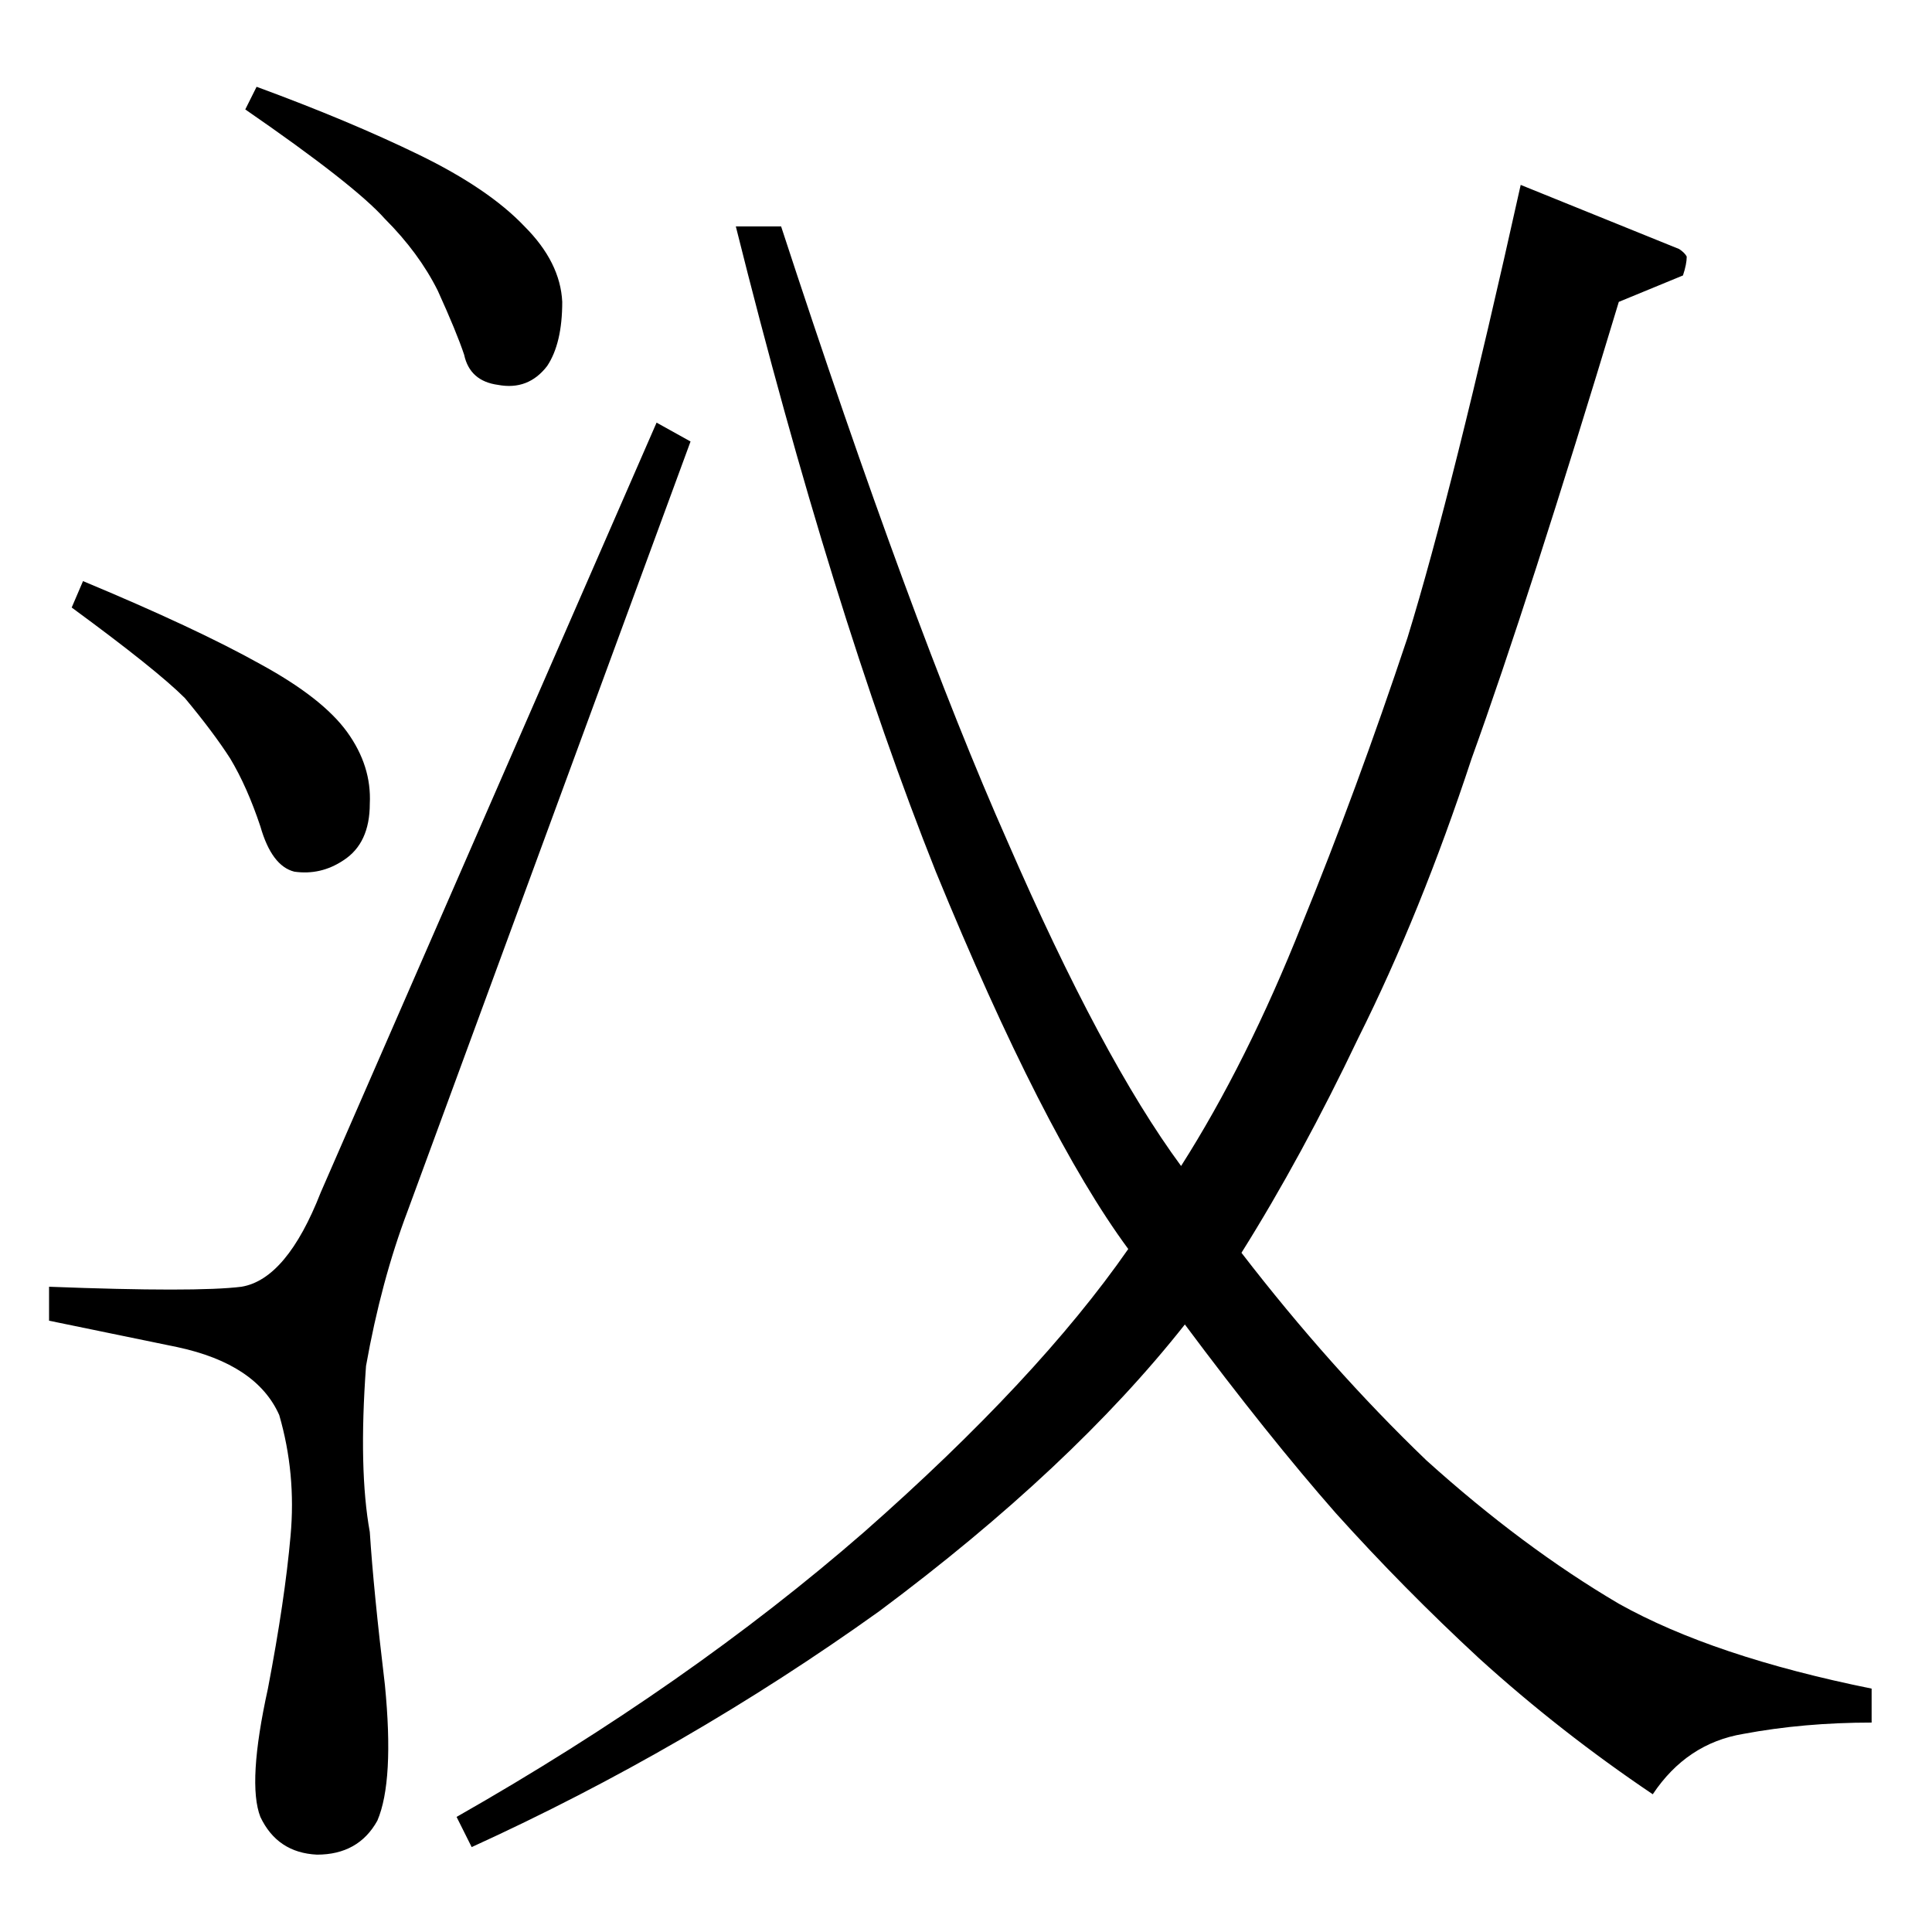 <?xml version="1.0" standalone="no"?>
<!DOCTYPE svg PUBLIC "-//W3C//DTD SVG 1.1//EN" "http://www.w3.org/Graphics/SVG/1.1/DTD/svg11.dtd" >
<svg xmlns="http://www.w3.org/2000/svg" xmlns:xlink="http://www.w3.org/1999/xlink" version="1.1" viewBox="0 -205 1024 1024">
  <g transform="matrix(1 0 0 -1 0 819)">
   <path fill="currentColor"
d="M890 892q3 -2 4 -4q0 -4 -2 -10l-34 -14q-48 -159 -78 -242q-27 -82 -60 -148q-30 -63 -62 -114q47 -61 98 -110q51 -46 102 -76q50 -28 134 -45v-18q-36 0 -68 -6q-30 -5 -48 -32q-49 33 -92 72q-40 37 -76 77q-36 41 -80 100q-60 -76 -162 -152q-102 -73 -216 -125
l-8 16q123 70 216 151q92 81 140 150q-45 61 -102 200q-55 138 -106 342h24q69 -211 120 -326q50 -115 92 -172q35 55 64 128q29 71 56 152q24 78 60 240l84 -34v0v0zM348 800l18 -10l-150 -408q-14 -37 -22 -82q-4 -55 2 -88q2 -31 8 -81q5 -51 -4 -72q-10 -18 -32 -18
q-21 1 -30 20q-7 18 4 68q9 47 12 81q3 33 -6 64q-12 27 -54 36l-68 14v18q78 -3 102 0q24 4 42 50l178 408v0v0zM130 966l6 12q49 -18 86 -36t56 -38q19 -19 20 -40q0 -22 -8 -34q-10 -13 -26 -10q-15 2 -18 16q-4 12 -14 34q-10 20 -28 38q-16 18 -74 58v0v0zM38 702l6 14
q60 -25 94 -44q33 -18 46 -36t12 -38q0 -21 -14 -30q-12 -8 -26 -6q-12 3 -18 24q-7 21 -16 36q-9 14 -24 32q-15 15 -60 48v0v0z" />
  </g>

</svg>
